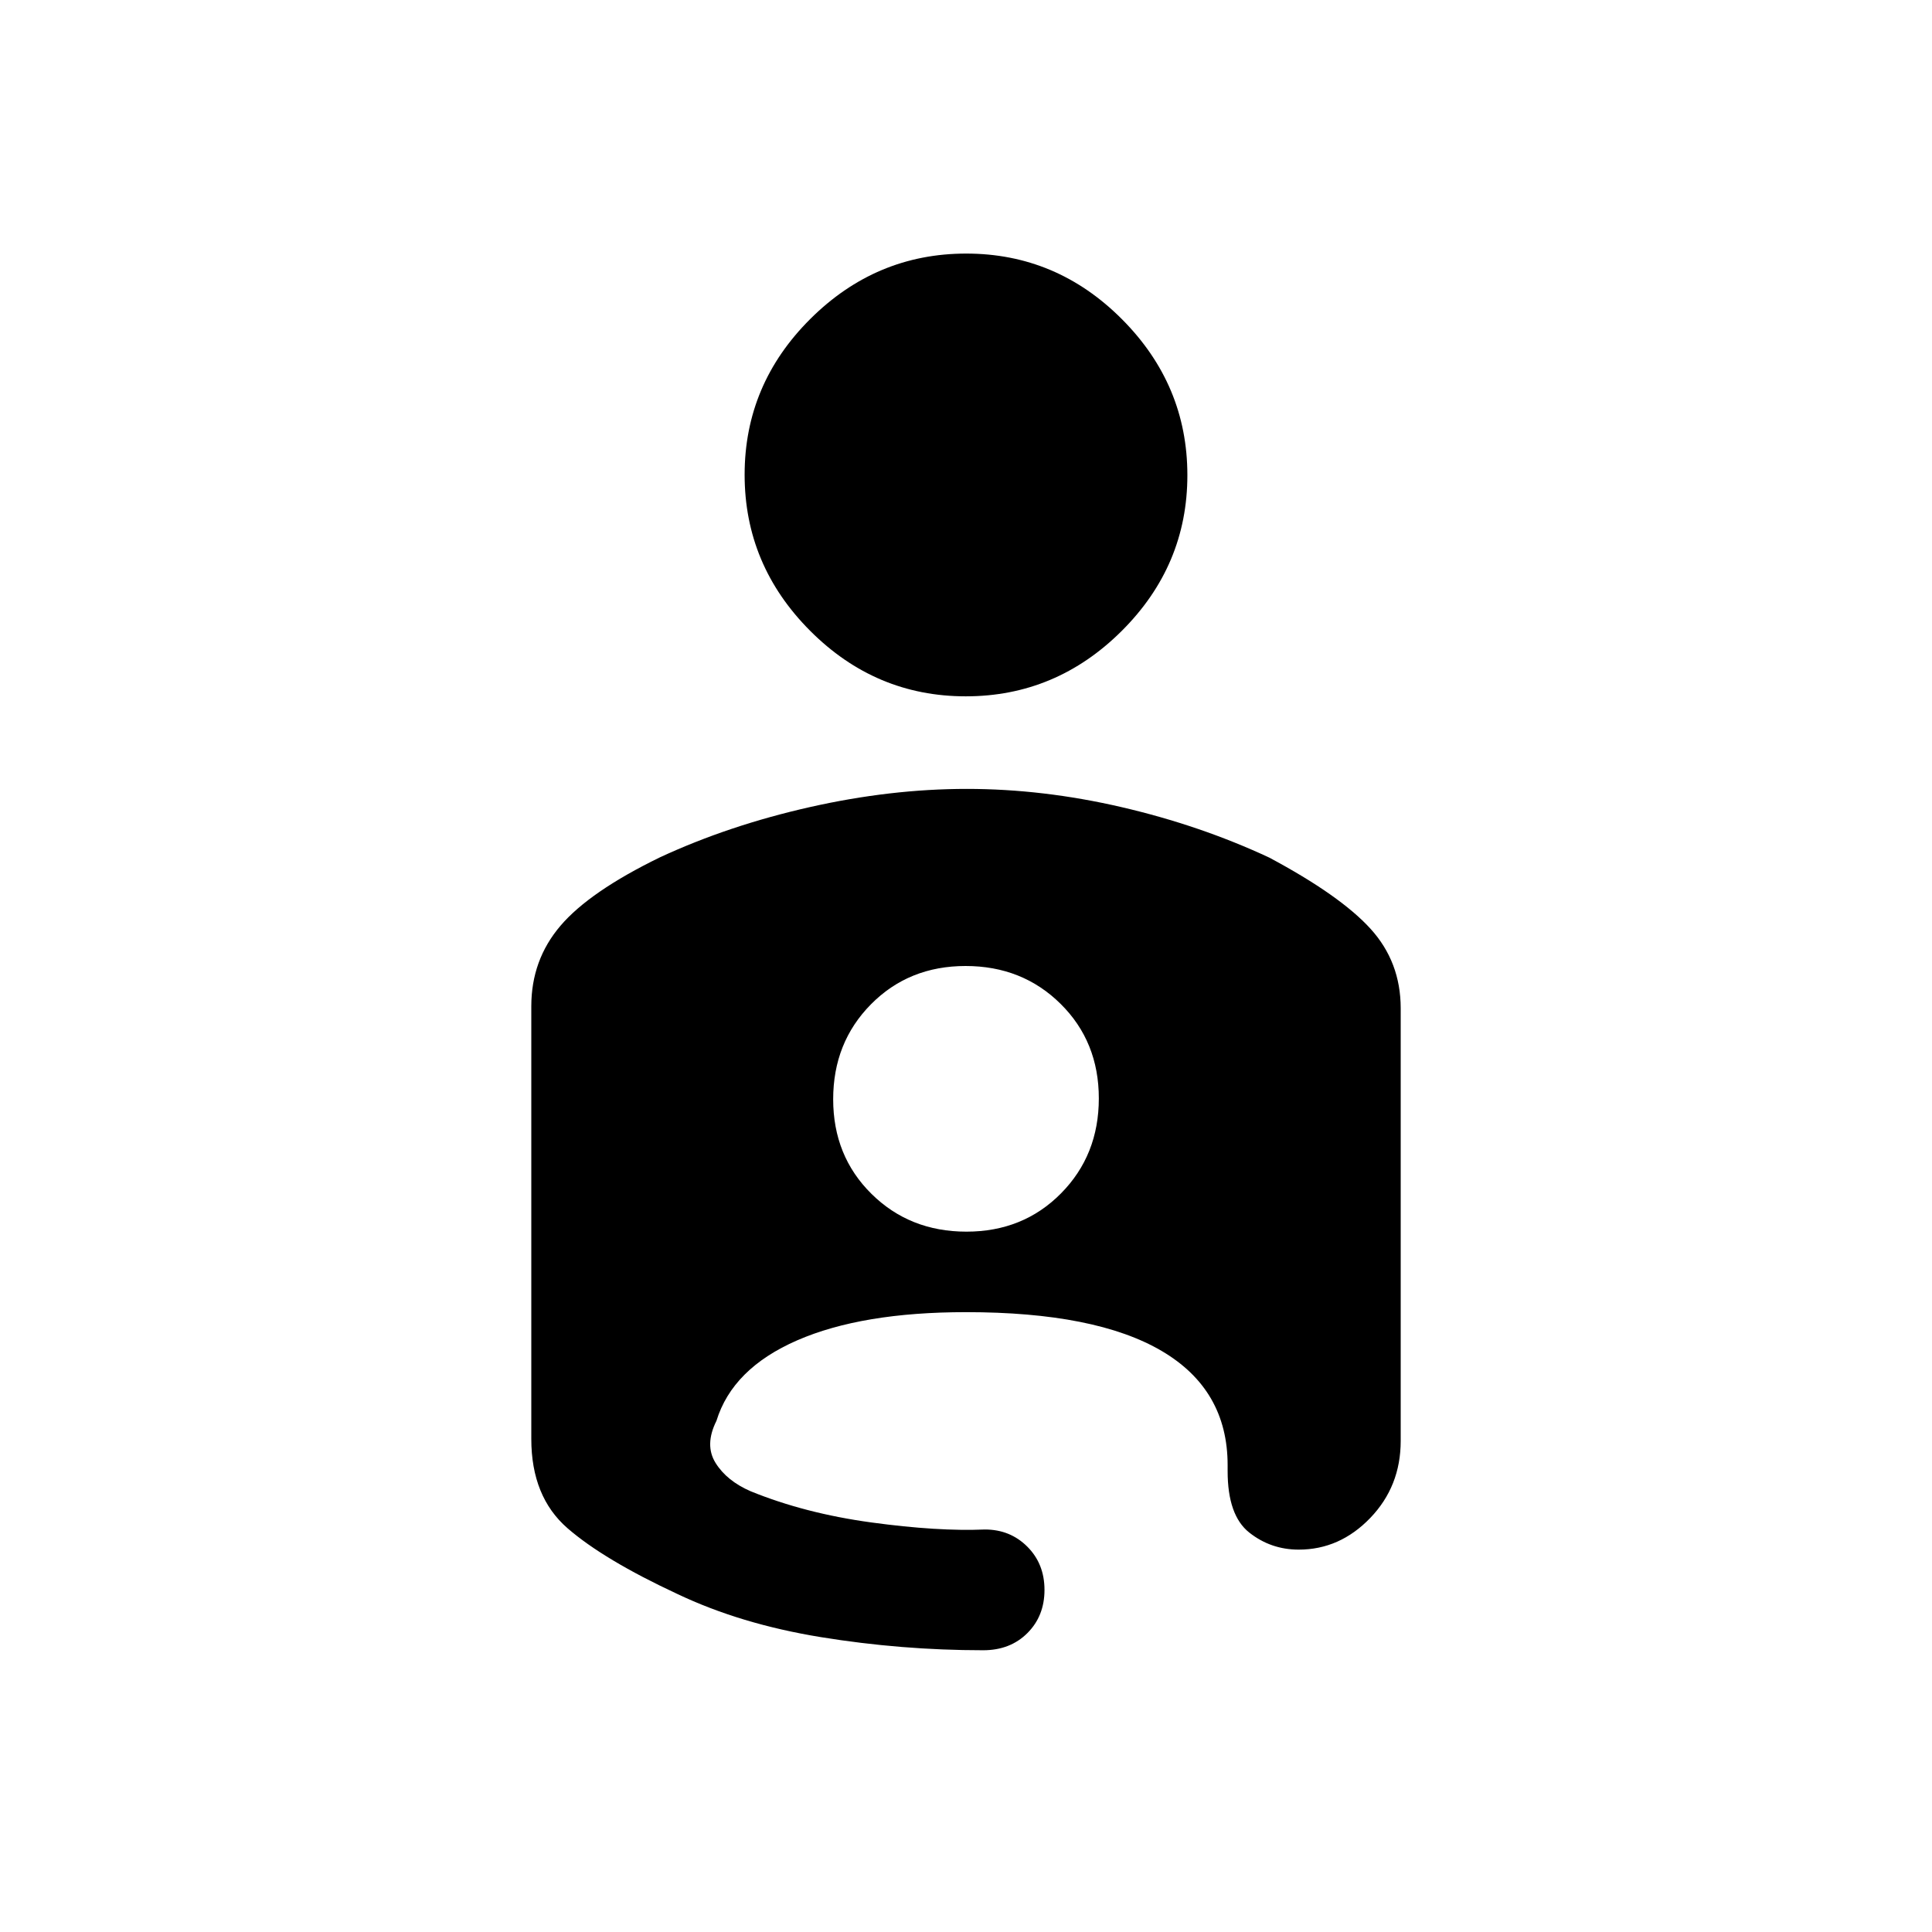 <svg xmlns="http://www.w3.org/2000/svg" height="20" viewBox="0 -960 960 960" width="20"><path d="M480.12-834q44.88 0 77.38 32.62 32.5 32.62 32.5 77.5t-32.62 77.38q-32.62 32.5-77.5 32.5t-77.38-32.62q-32.5-32.62-32.5-77.5t32.62-77.38q32.62-32.5 77.5-32.5Zm.28 266q37.89 0 76.98 9.08t73.3 25.05Q666-515 681-498.5q15 16.5 15 39.51V-244q0 22.54-15.13 38.27Q665.73-190 645.33-190q-13.87 0-24.6-8.5Q610-207 610-229v-3q0-37.47-32.79-56.73Q544.42-308 480-308q-51.71 0-83.86 14Q364-280 356-254q-6 12-.43 20.93T373-219q27 11 60 15.5t56.4 3.5q12.54 0 21.07 8.53 8.53 8.52 8.53 21.5 0 12.97-8.52 21.47-8.52 8.5-21.95 8.5-40.53 0-80.53-6.5T336.5-168Q300-185 282-200.63q-18-15.64-18-44.37v-214.99Q264-483 278.5-500q14.5-17 49.49-34.03 34.25-15.87 74.39-24.92Q442.51-568 480.4-568Zm-.19 220q28.19 0 46.99-19.01t18.8-47.2q0-28.19-19.01-46.99t-47.2-18.8q-28.19 0-46.99 19.01t-18.8 47.2q0 28.19 19.01 46.99t47.2 18.8Z"/></svg>
